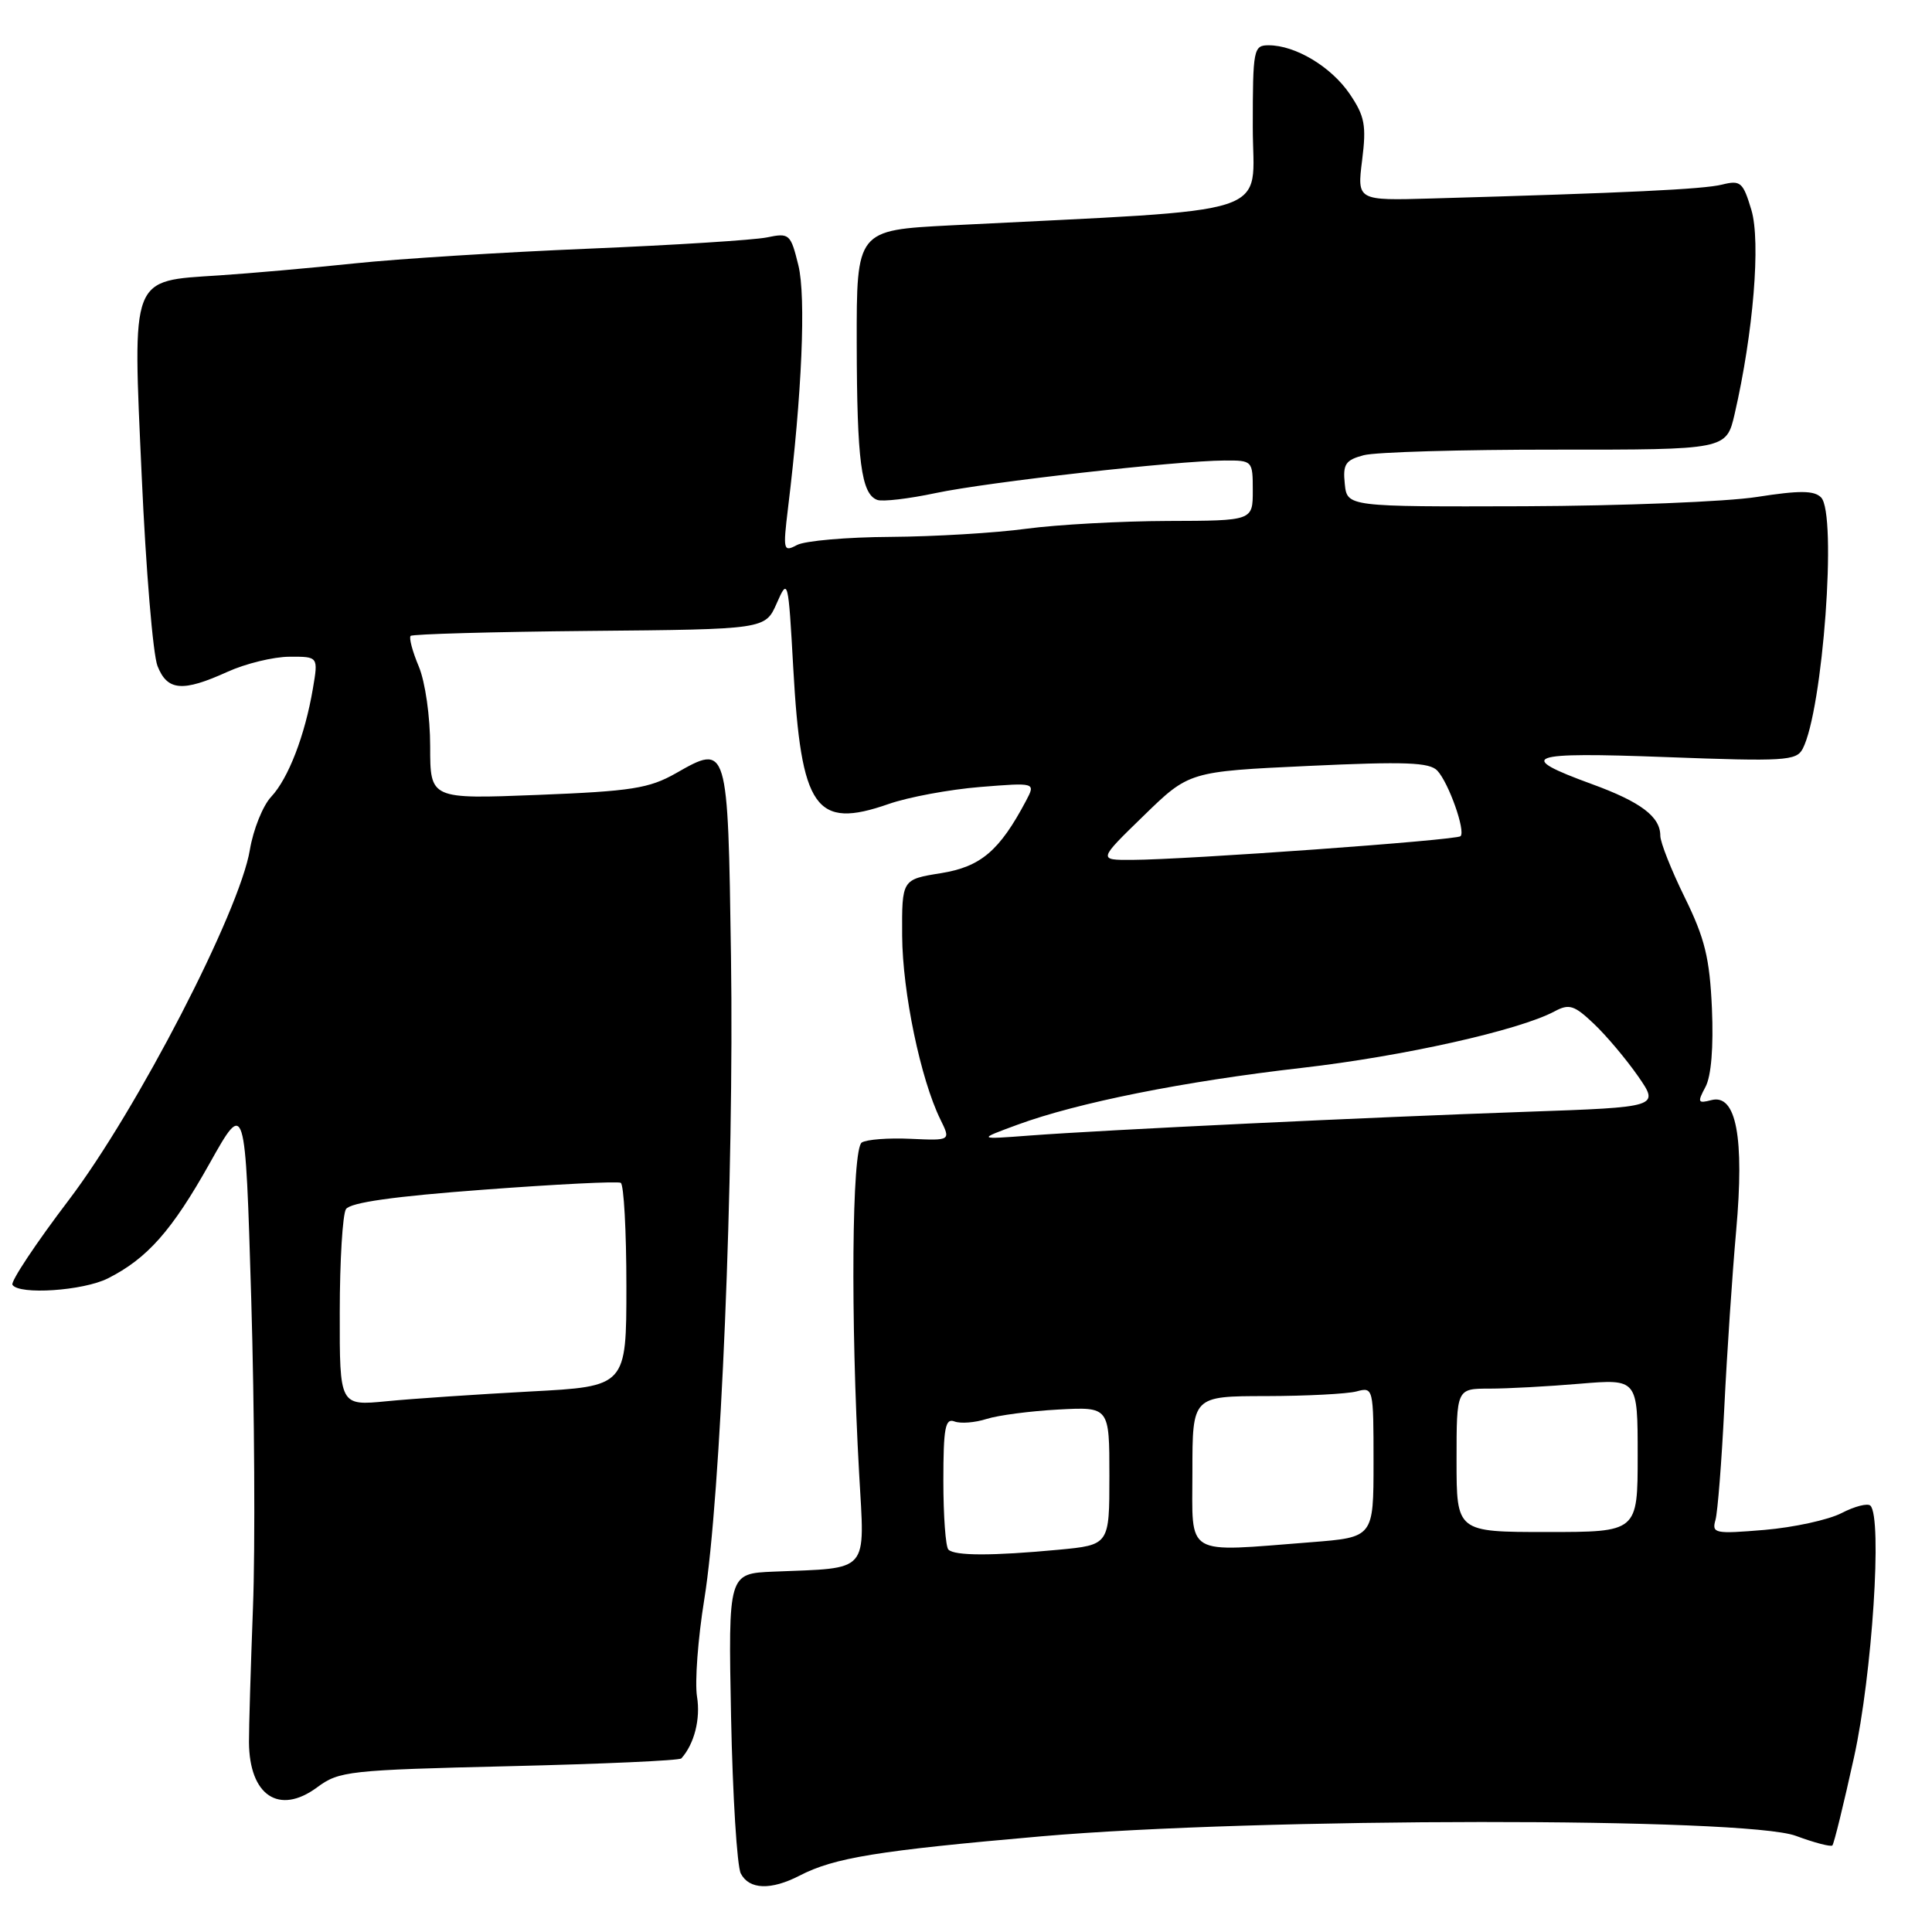 <?xml version="1.0" encoding="UTF-8" standalone="no"?>
<!DOCTYPE svg PUBLIC "-//W3C//DTD SVG 1.1//EN" "http://www.w3.org/Graphics/SVG/1.1/DTD/svg11.dtd" >
<svg xmlns="http://www.w3.org/2000/svg" xmlns:xlink="http://www.w3.org/1999/xlink" version="1.1" viewBox="0 0 256 256">
 <g >
 <path fill="currentColor"
d=" M 105.95 248.53 C 110.55 246.15 116.30 245.22 138.00 243.32 C 166.65 240.83 231.29 240.78 237.96 243.26 C 240.41 244.17 242.59 244.74 242.80 244.53 C 243.01 244.32 244.30 239.06 245.67 232.83 C 248.08 221.88 249.43 201.10 247.84 199.51 C 247.48 199.15 245.76 199.59 244.02 200.49 C 242.28 201.39 237.68 202.39 233.81 202.72 C 227.22 203.27 226.80 203.19 227.31 201.40 C 227.60 200.36 228.13 193.65 228.48 186.50 C 228.83 179.35 229.54 168.81 230.05 163.08 C 231.16 150.71 230.06 144.91 226.77 145.77 C 224.97 146.24 224.89 146.07 225.98 144.03 C 226.75 142.60 227.06 138.76 226.84 133.63 C 226.54 126.93 225.90 124.34 223.24 118.92 C 221.46 115.30 220.00 111.62 220.00 110.74 C 220.00 108.21 217.41 106.26 210.94 103.90 C 200.70 100.16 202.21 99.62 220.81 100.32 C 236.44 100.91 238.03 100.81 238.86 99.23 C 241.54 94.12 243.45 68.07 241.30 65.91 C 240.38 64.98 238.44 64.97 232.80 65.85 C 228.79 66.48 214.93 67.03 202.00 67.08 C 178.50 67.15 178.50 67.15 178.19 64.11 C 177.92 61.51 178.28 60.96 180.69 60.32 C 182.24 59.90 193.68 59.57 206.13 59.58 C 228.75 59.59 228.75 59.59 229.85 54.85 C 232.33 44.08 233.32 32.02 232.07 27.83 C 230.96 24.13 230.64 23.85 228.18 24.46 C 225.72 25.08 215.56 25.56 189.66 26.30 C 179.82 26.58 179.82 26.58 180.49 21.22 C 181.07 16.60 180.84 15.39 178.83 12.43 C 176.38 8.84 171.65 6.00 168.10 6.00 C 166.10 6.00 166.00 6.50 166.00 16.85 C 166.00 28.93 170.03 27.62 126.00 29.86 C 113.50 30.50 113.50 30.50 113.52 45.50 C 113.55 61.11 114.12 65.46 116.24 66.24 C 116.93 66.50 120.42 66.09 124.00 65.33 C 130.87 63.88 155.91 61.05 162.25 61.02 C 165.96 61.00 166.00 61.04 166.00 65.00 C 166.00 69.00 166.00 69.00 154.75 69.03 C 148.56 69.05 140.12 69.51 136.00 70.06 C 131.88 70.62 123.78 71.10 118.00 71.14 C 112.22 71.17 106.64 71.66 105.60 72.22 C 103.80 73.18 103.74 72.92 104.41 67.37 C 106.27 52.17 106.81 39.33 105.79 35.16 C 104.76 30.98 104.60 30.84 101.61 31.46 C 99.90 31.81 89.28 32.48 78.00 32.95 C 66.72 33.42 52.78 34.29 47.00 34.90 C 41.22 35.51 33.14 36.22 29.04 36.49 C 17.20 37.27 17.57 36.31 18.78 63.14 C 19.33 75.44 20.27 86.74 20.87 88.25 C 22.17 91.55 24.19 91.72 30.14 89.02 C 32.54 87.93 36.23 87.03 38.34 87.02 C 42.18 87.00 42.18 87.00 41.46 91.24 C 40.41 97.44 38.21 103.15 35.93 105.58 C 34.83 106.75 33.56 109.91 33.11 112.60 C 31.76 120.78 18.17 147.07 9.13 158.99 C 4.75 164.75 1.39 169.82 1.65 170.24 C 2.50 171.61 11.03 171.04 14.30 169.39 C 19.51 166.76 22.78 163.07 27.78 154.15 C 32.50 145.73 32.50 145.73 33.29 172.12 C 33.72 186.63 33.83 205.03 33.52 213.00 C 33.22 220.97 32.98 229.00 32.99 230.83 C 33.03 237.92 36.98 240.55 42.01 236.84 C 44.93 234.67 46.18 234.54 67.46 234.03 C 79.77 233.74 90.04 233.28 90.28 233.00 C 92.00 231.08 92.84 227.77 92.36 224.82 C 92.05 222.91 92.48 217.11 93.32 211.93 C 95.50 198.48 97.28 155.72 96.86 126.71 C 96.45 98.58 96.44 98.53 89.56 102.46 C 86.01 104.47 83.69 104.84 71.25 105.33 C 57.00 105.89 57.00 105.89 57.00 98.91 C 57.00 94.95 56.35 90.37 55.49 88.31 C 54.65 86.32 54.17 84.50 54.41 84.26 C 54.65 84.02 65.32 83.72 78.12 83.60 C 101.40 83.39 101.40 83.39 102.92 79.94 C 104.41 76.55 104.45 76.69 105.11 88.50 C 106.15 107.20 108.04 109.92 117.73 106.54 C 120.35 105.62 125.82 104.61 129.87 104.28 C 137.23 103.69 137.23 103.69 135.96 106.10 C 132.44 112.74 129.96 114.85 124.68 115.70 C 119.50 116.53 119.50 116.53 119.54 124.01 C 119.59 131.48 121.98 142.98 124.60 148.32 C 125.99 151.14 125.99 151.14 120.68 150.90 C 117.76 150.76 114.84 150.98 114.19 151.39 C 112.87 152.20 112.69 174.76 113.84 195.25 C 114.59 208.62 115.37 207.72 102.50 208.25 C 96.50 208.50 96.50 208.50 96.87 227.50 C 97.08 237.95 97.66 247.29 98.16 248.25 C 99.27 250.39 102.15 250.49 105.95 248.53 Z  M 125.67 205.33 C 125.30 204.97 125.00 200.87 125.00 196.23 C 125.00 189.21 125.25 187.88 126.47 188.35 C 127.28 188.66 129.19 188.51 130.72 188.02 C 132.25 187.53 136.54 186.97 140.25 186.77 C 147.00 186.41 147.00 186.41 147.00 195.56 C 147.00 204.71 147.00 204.71 140.25 205.35 C 131.52 206.17 126.50 206.17 125.67 205.33 Z  M 158.00 195.00 C 158.00 185.00 158.00 185.00 167.75 184.99 C 173.11 184.98 178.51 184.70 179.75 184.37 C 181.97 183.77 182.00 183.89 182.00 193.74 C 182.00 203.70 182.00 203.70 173.75 204.35 C 156.75 205.67 158.00 206.41 158.00 195.00 Z  M 193.00 193.50 C 193.00 184.00 193.00 184.00 197.35 184.00 C 199.74 184.00 205.14 183.71 209.35 183.35 C 217.00 182.71 217.00 182.71 217.00 192.85 C 217.00 203.00 217.00 203.00 205.00 203.00 C 193.00 203.00 193.00 203.00 193.00 193.50 Z  M 45.02 173.89 C 45.02 167.07 45.40 160.92 45.84 160.22 C 46.40 159.34 52.21 158.52 64.08 157.64 C 73.66 156.92 81.84 156.51 82.25 156.73 C 82.66 156.94 83.00 163.10 83.00 170.41 C 83.00 183.71 83.00 183.71 70.25 184.38 C 63.24 184.76 54.69 185.33 51.25 185.67 C 45.00 186.28 45.00 186.28 45.02 173.89 Z  M 134.80 149.04 C 142.76 146.11 156.85 143.29 172.50 141.50 C 185.94 139.96 201.26 136.53 205.97 134.02 C 207.92 132.97 208.59 133.18 211.20 135.66 C 212.85 137.22 215.48 140.35 217.05 142.60 C 219.89 146.70 219.89 146.70 202.20 147.32 C 181.44 148.04 146.49 149.71 136.50 150.46 C 129.50 150.99 129.50 150.99 134.80 149.04 Z  M 151.53 108.10 C 157.56 102.23 157.56 102.23 173.37 101.49 C 186.22 100.89 189.42 101.01 190.46 102.12 C 191.97 103.75 194.22 110.11 193.53 110.80 C 193.00 111.33 157.21 113.91 150.00 113.94 C 145.50 113.96 145.50 113.96 151.53 108.10 Z "/>
</g>
</svg>